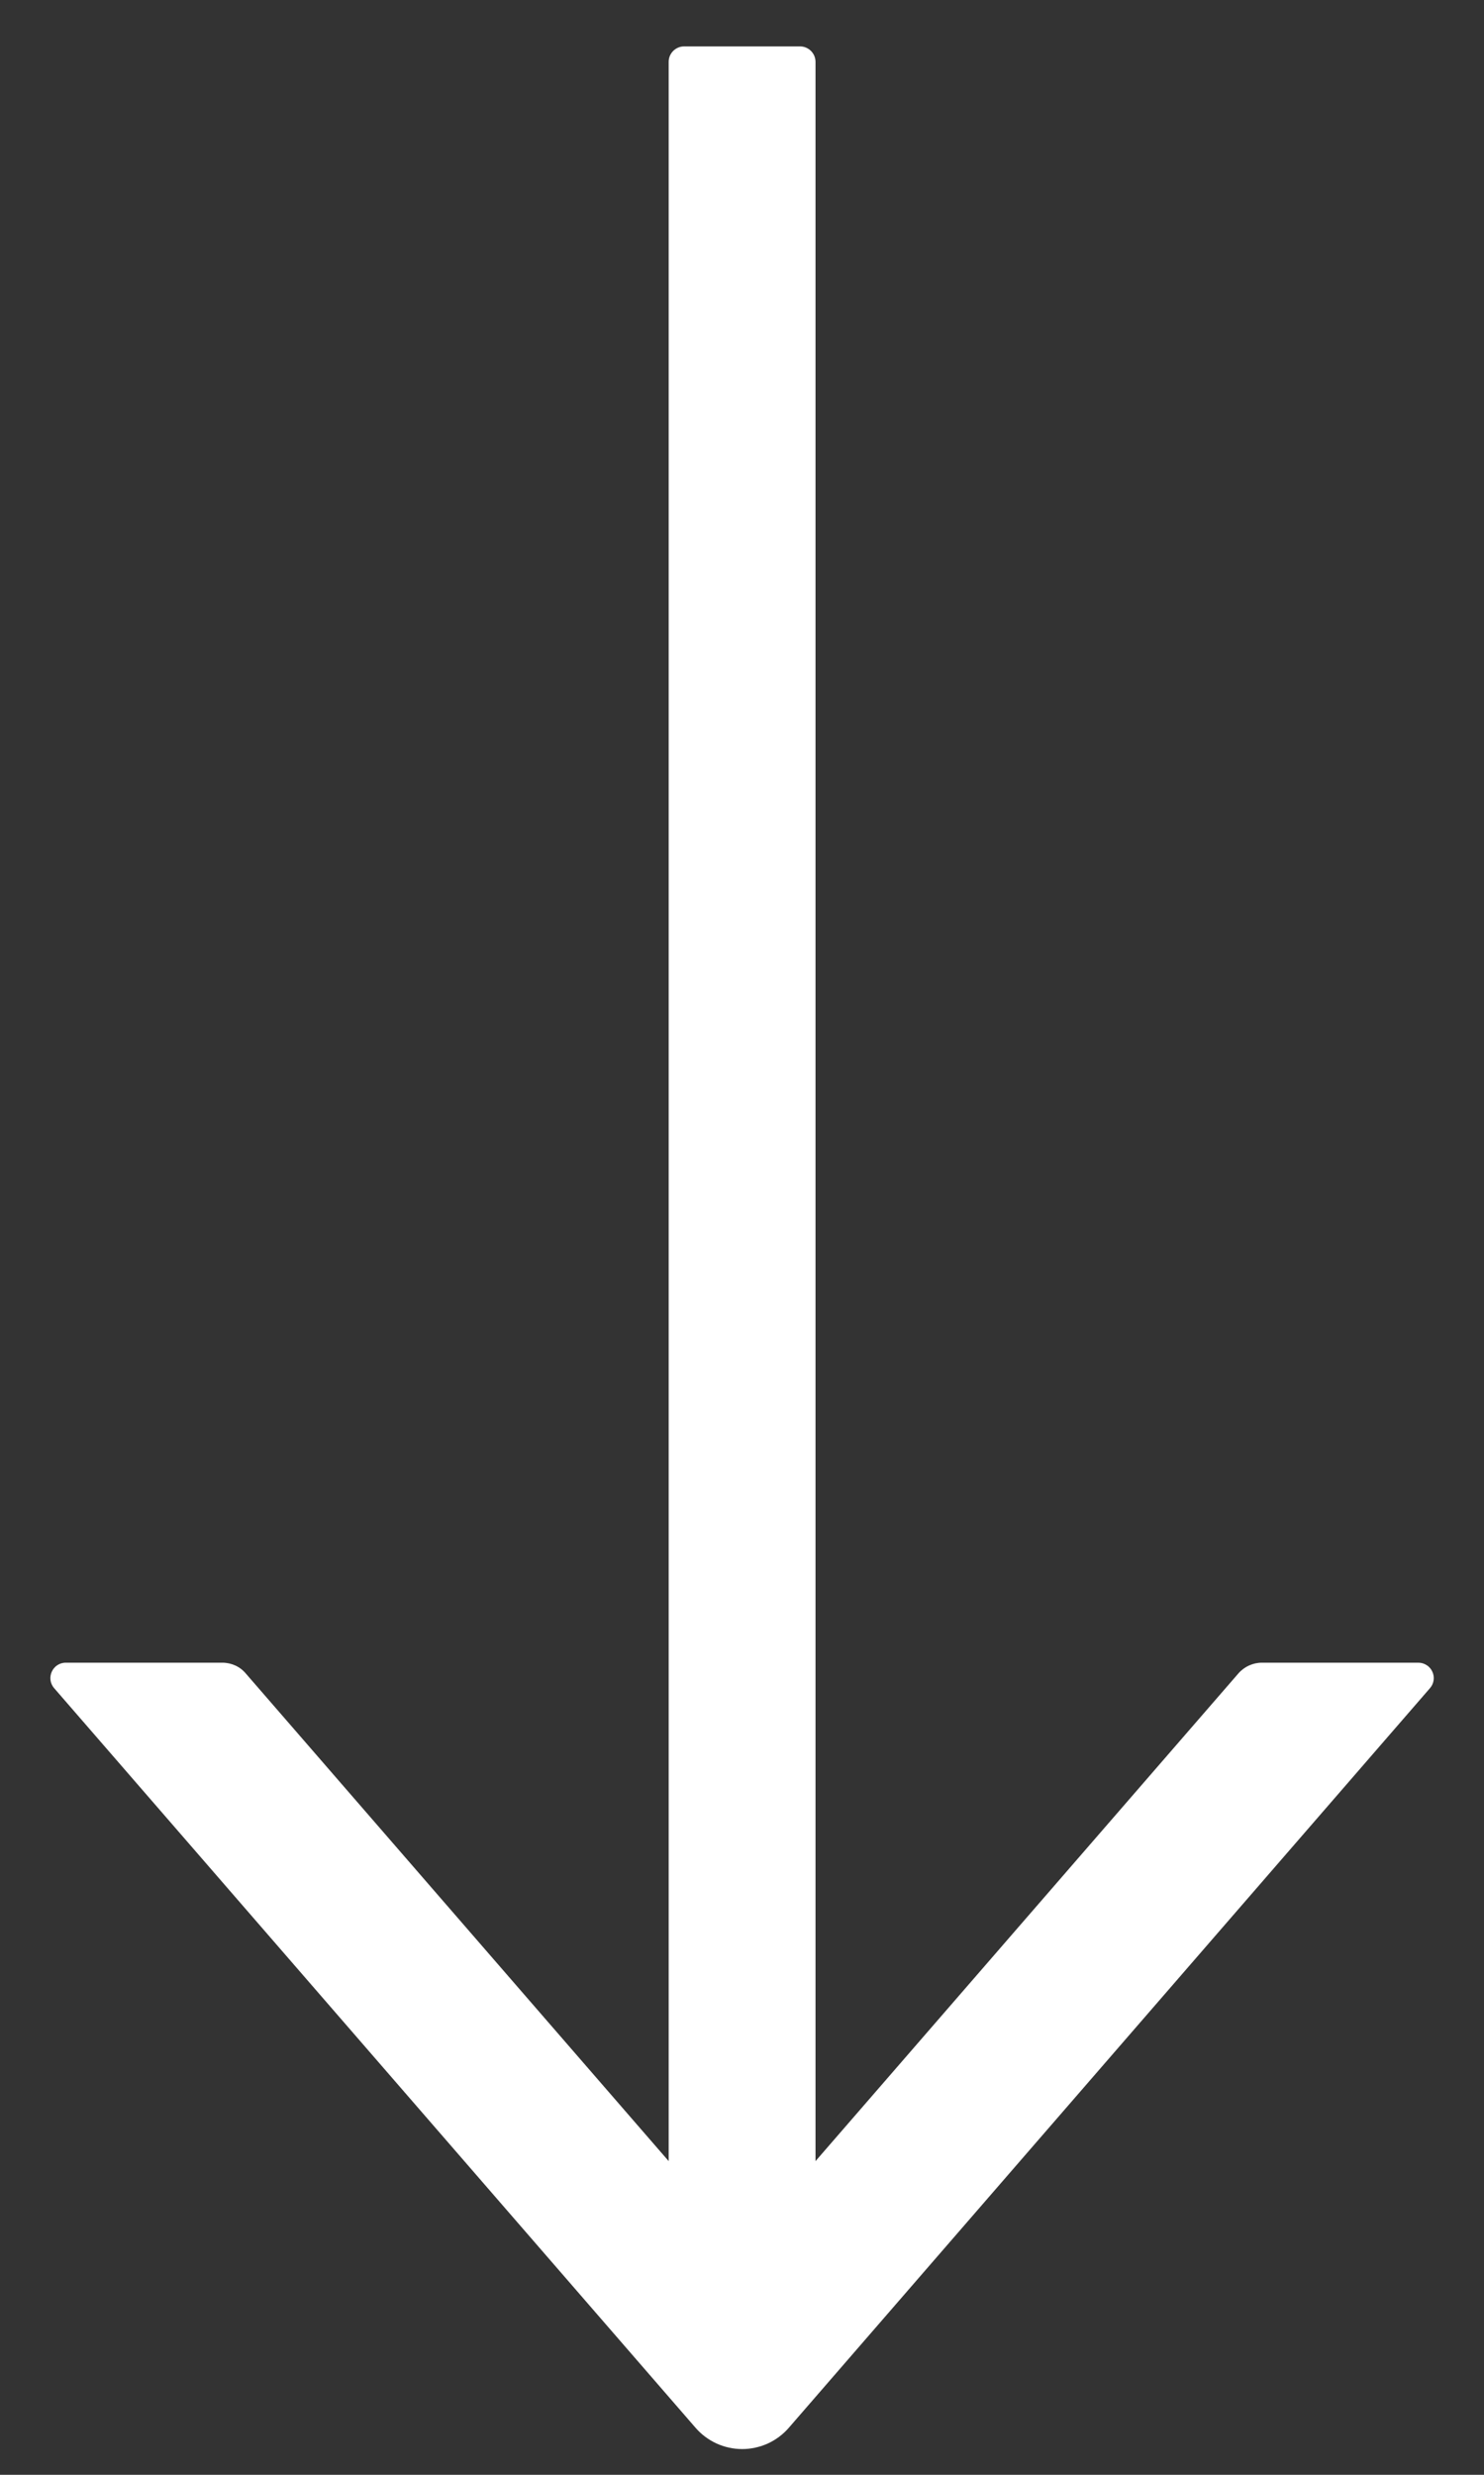 <svg width="24" height="40" viewBox="0 0 24 40" fill="none" xmlns="http://www.w3.org/2000/svg">
<rect x="0" y="0" width="24" height="40" fill="#333333" stroke="none"/>
<path d="M0.876 27.286L11.248 39.239C11.342 39.348 11.458 39.434 11.588 39.494C11.718 39.553 11.86 39.584 12.003 39.584C12.146 39.584 12.287 39.553 12.418 39.494C12.548 39.434 12.664 39.348 12.758 39.239L23.126 27.286C23.158 27.25 23.178 27.206 23.185 27.159C23.192 27.111 23.185 27.063 23.165 27.02C23.145 26.976 23.114 26.939 23.073 26.914C23.033 26.888 22.987 26.874 22.939 26.874L20.408 26.874C20.264 26.874 20.126 26.936 20.029 27.046L13.189 34.93L13.189 1C13.189 0.862 13.076 0.75 12.939 0.75L11.064 0.75C10.926 0.75 10.814 0.862 10.814 1L10.814 34.93L3.973 27.046C3.88 26.936 3.742 26.874 3.595 26.874L1.064 26.874C0.851 26.874 0.736 27.124 0.876 27.286Z" fill="white"/>
</svg>
